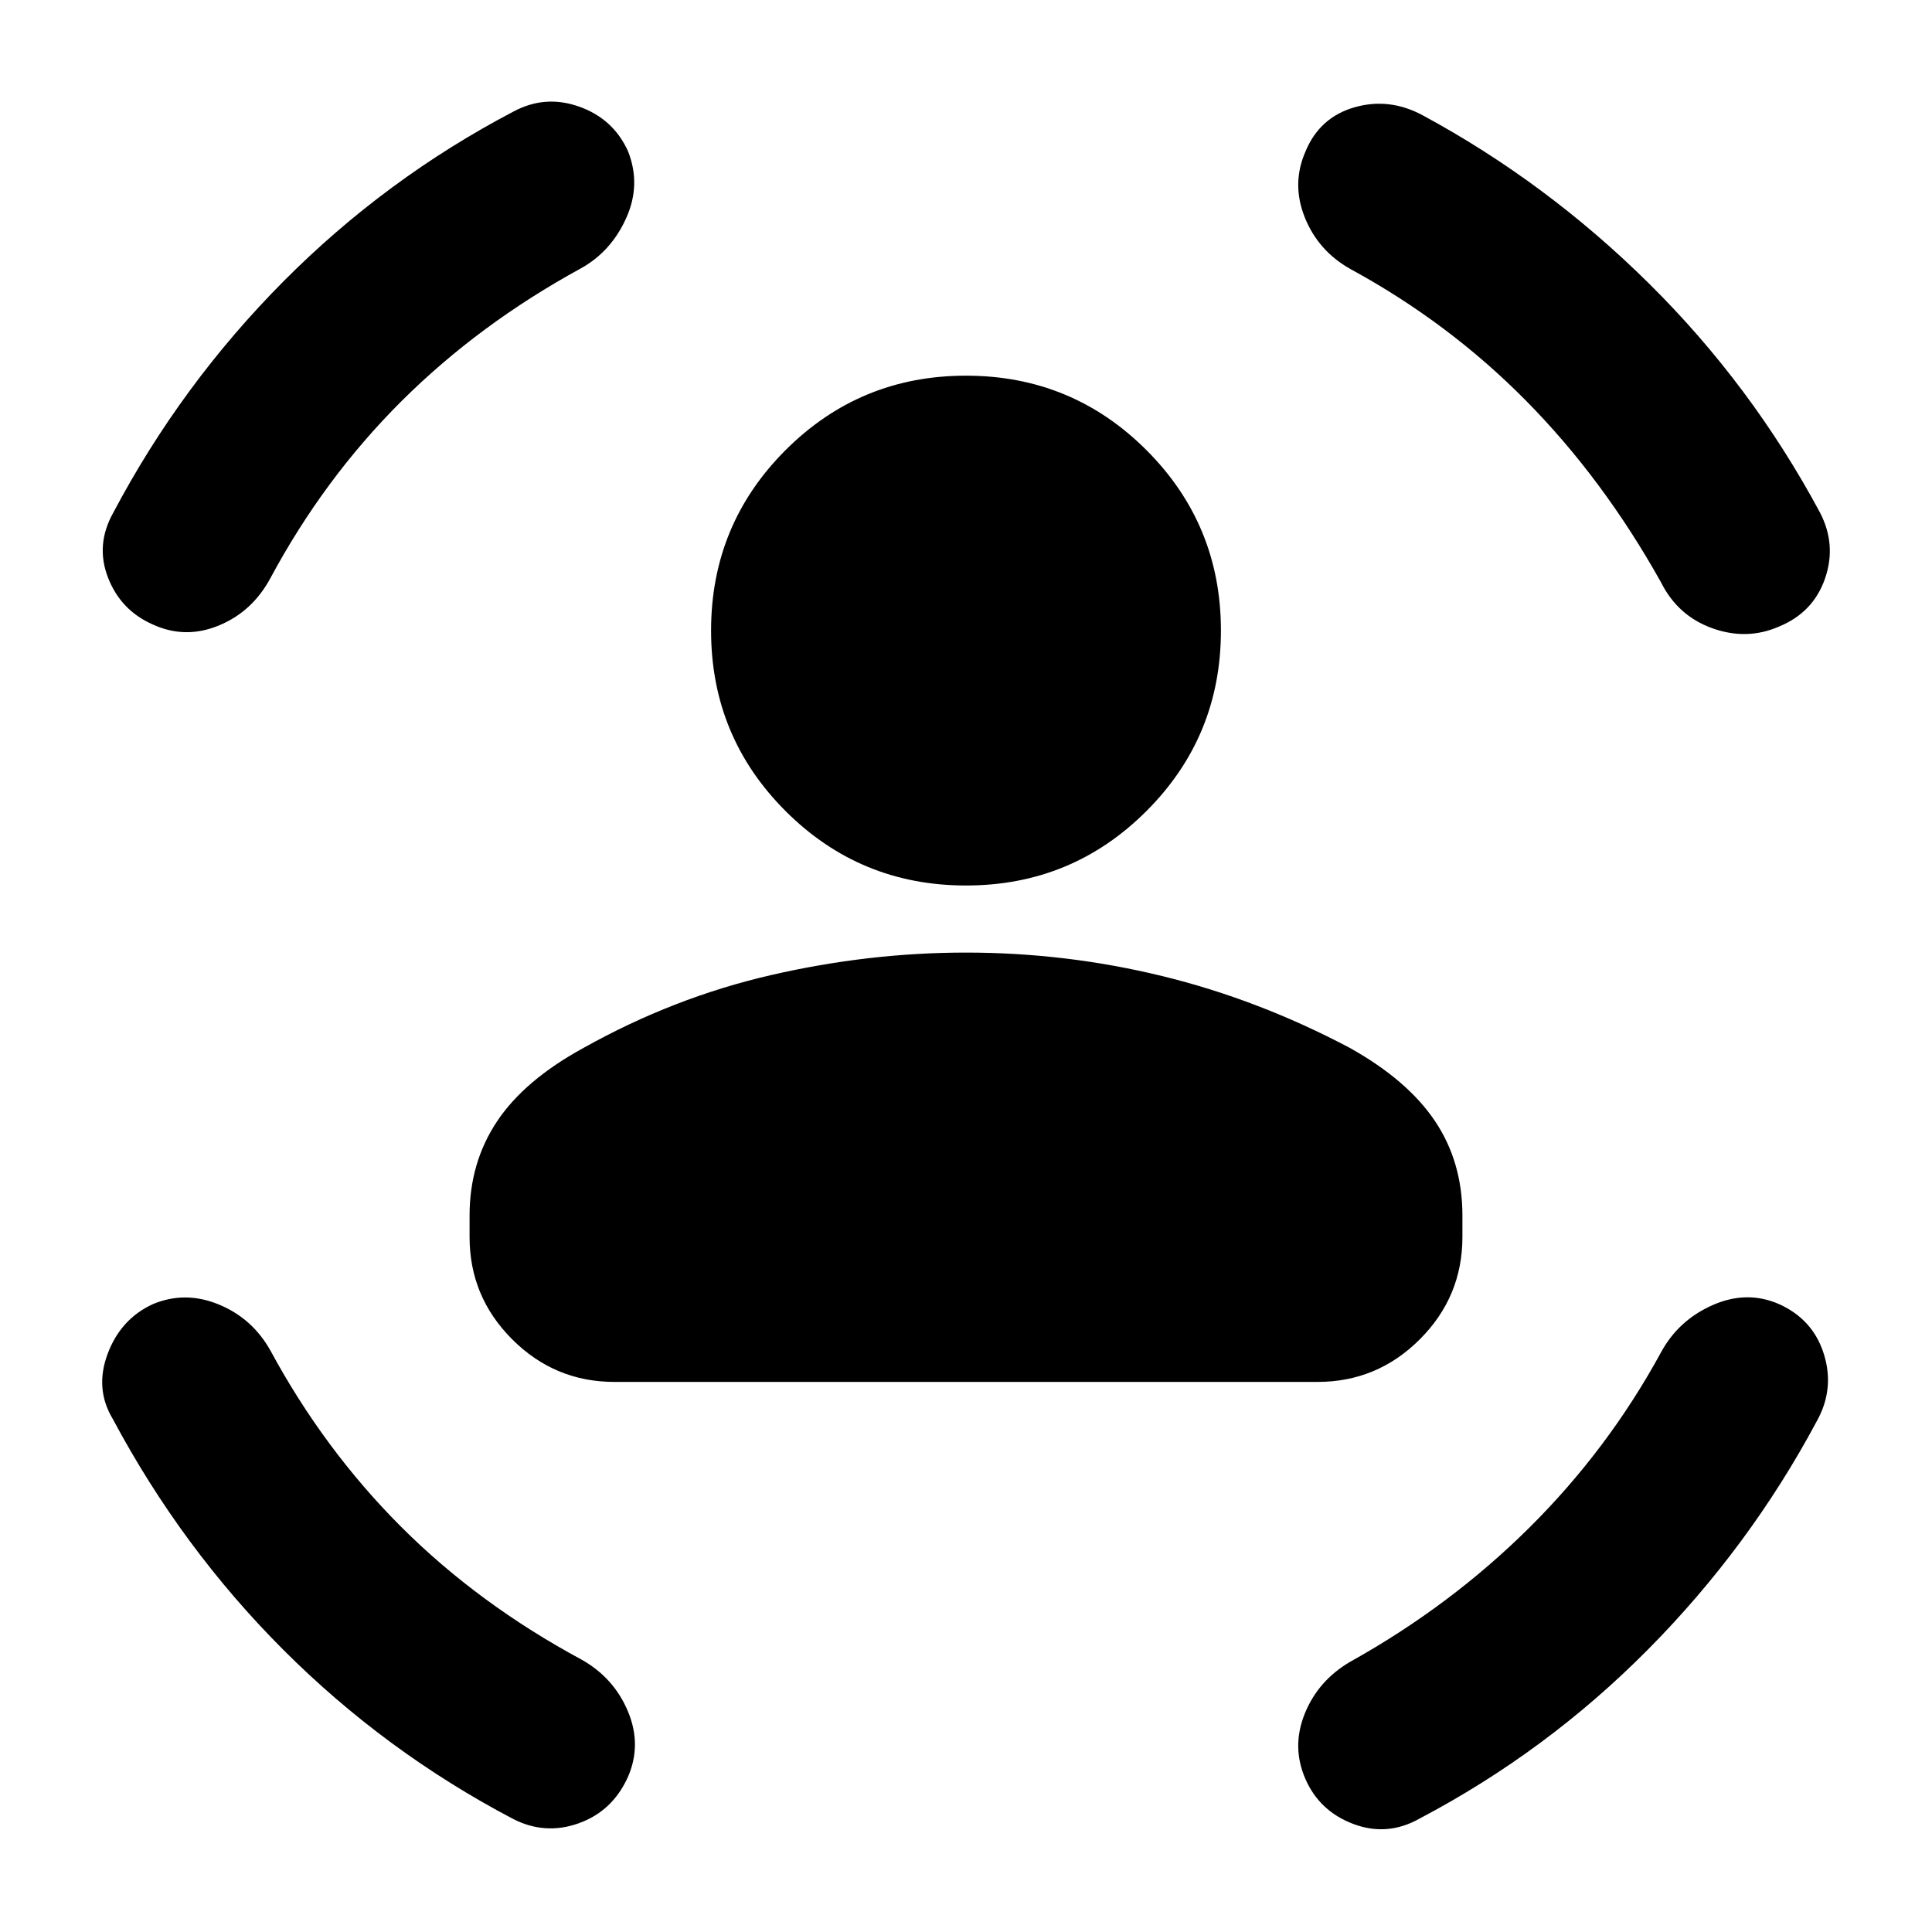 <svg xmlns="http://www.w3.org/2000/svg" height="40" viewBox="0 -960 960 960" width="40"><path d="M480-520q-52.67 0-89.67-37t-37-89.67q0-52.66 37-89.66t89.67-37q52.67 0 89.67 37t37 89.66q0 52.67-37 89.67T480-520ZM233.33-345.33V-356q0-26.33 13.67-46.83t43-36.5q44.67-25 93.17-36.17 48.5-11.17 96.83-11.17 49.67 0 97.5 11.67t93.17 35.67q28.66 16 42.33 36.33 13.67 20.33 13.67 47v10.67q0 29.66-21.17 50.83-21.17 21.17-50.83 21.17H305.33q-29.66 0-50.83-21.17-21.17-21.17-21.17-50.83Zm437.67-481q-16-9-22.67-25.67-6.66-16.67.34-32.67 7-17 24.33-22t34 4q61.67 33.34 112.5 83.67t84.83 113.67q8.34 16 2.5 32.83Q901-655.67 884-648.67q-16 7-33.17.84-17.16-6.17-25.5-22.84-28.66-51.33-67-90.16Q720-799.67 671-826.33Zm-382.33-.34Q238-799 199.5-760.67q-38.5 38.34-65.17 88-9 16.67-25.66 23.5-16.67 6.84-32.67-.5-16-7-22.33-23.33-6.34-16.33 2.66-32.33Q90-769 140.83-820.17q50.84-51.16 114.5-84.5Q271-913 287.83-907q16.84 6 24.17 22 6.67 16.67-.83 33.33-7.5 16.67-22.5 25ZM134.33-289q26.67 49.33 65 87.67 38.34 38.33 89.67 66 16 9 23 25.66Q319-93 312-77q-7.67 17-24.5 23t-32.83-2.33q-63.34-33.34-113.84-83.84T56-255q-9-15-2.5-32.33Q60-304.67 76-312q16-6.67 32.67.17Q125.33-305 134.33-289Zm691 1Q834-304 851-311.5t33-.5q17 7.67 22.33 25 5.34 17.33-3.66 33.33Q869.33-191.33 819-140.5T705.33-56.33q-16 9-32.83 2.66Q655.67-60 648.67-76q-7-16-.34-32.5Q655-125 671-134.33q49.67-27.67 88.83-66.5Q799-239.67 825.33-288Z"/></svg>
